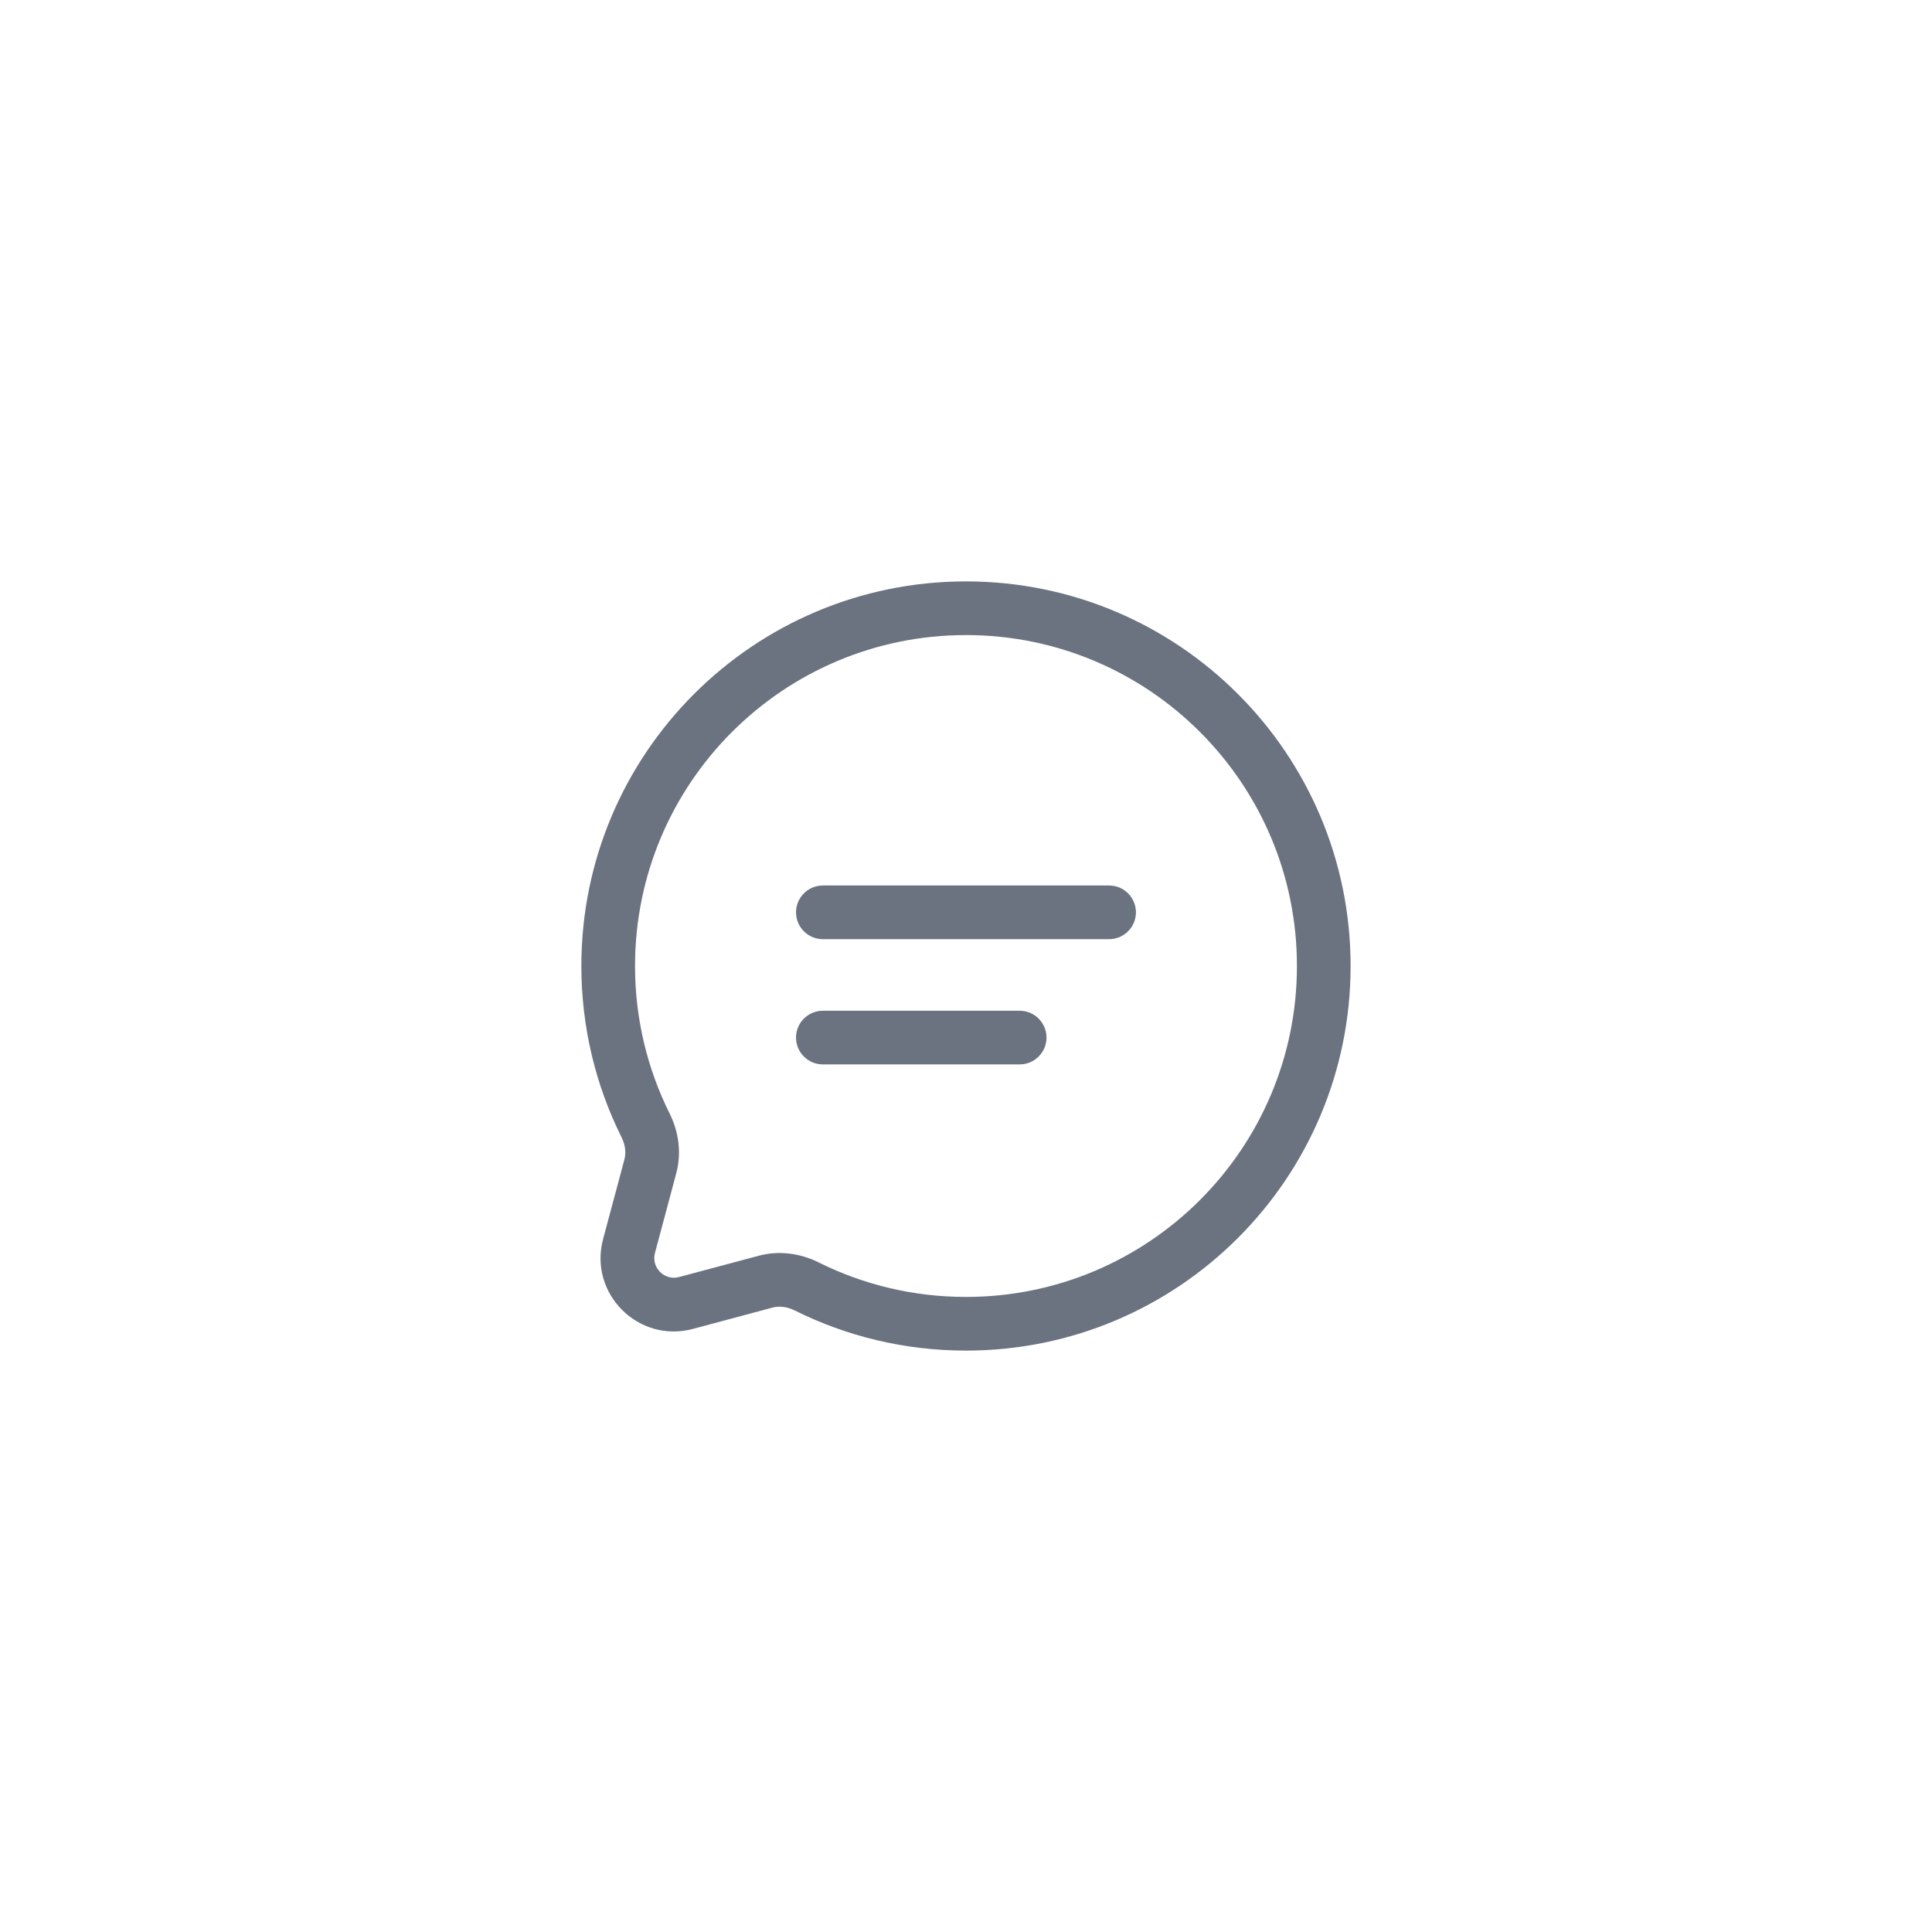 <svg width="45" height="45" viewBox="0 0 45 45" fill="none" xmlns="http://www.w3.org/2000/svg">
<path fill-rule="evenodd" clip-rule="evenodd" d="M22.5 14.792C18.243 14.792 14.791 18.243 14.791 22.5C14.791 23.734 15.081 24.899 15.595 25.932C15.802 26.346 15.882 26.842 15.751 27.329L15.255 29.184C15.164 29.524 15.475 29.836 15.816 29.745L17.671 29.249C18.158 29.118 18.654 29.198 19.068 29.404C20.101 29.919 21.266 30.208 22.5 30.208C26.757 30.208 30.208 26.757 30.208 22.5C30.208 18.243 26.757 14.792 22.5 14.792ZM13.541 22.5C13.541 17.552 17.552 13.542 22.5 13.542C27.447 13.542 31.458 17.552 31.458 22.5C31.458 27.448 27.447 31.458 22.5 31.458C21.068 31.458 19.713 31.122 18.511 30.523C18.331 30.434 18.148 30.415 17.994 30.456L16.139 30.953C14.869 31.292 13.708 30.131 14.047 28.861L14.544 27.006C14.585 26.852 14.566 26.668 14.477 26.489C13.878 25.287 13.541 23.932 13.541 22.5ZM18.541 21.25C18.541 20.905 18.821 20.625 19.166 20.625H25.833C26.178 20.625 26.458 20.905 26.458 21.25C26.458 21.595 26.178 21.875 25.833 21.875H19.166C18.821 21.875 18.541 21.595 18.541 21.25ZM18.541 24.167C18.541 23.822 18.821 23.542 19.166 23.542H23.75C24.095 23.542 24.375 23.822 24.375 24.167C24.375 24.512 24.095 24.792 23.75 24.792H19.166C18.821 24.792 18.541 24.512 18.541 24.167Z" fill="#6B7280"/>
</svg>
